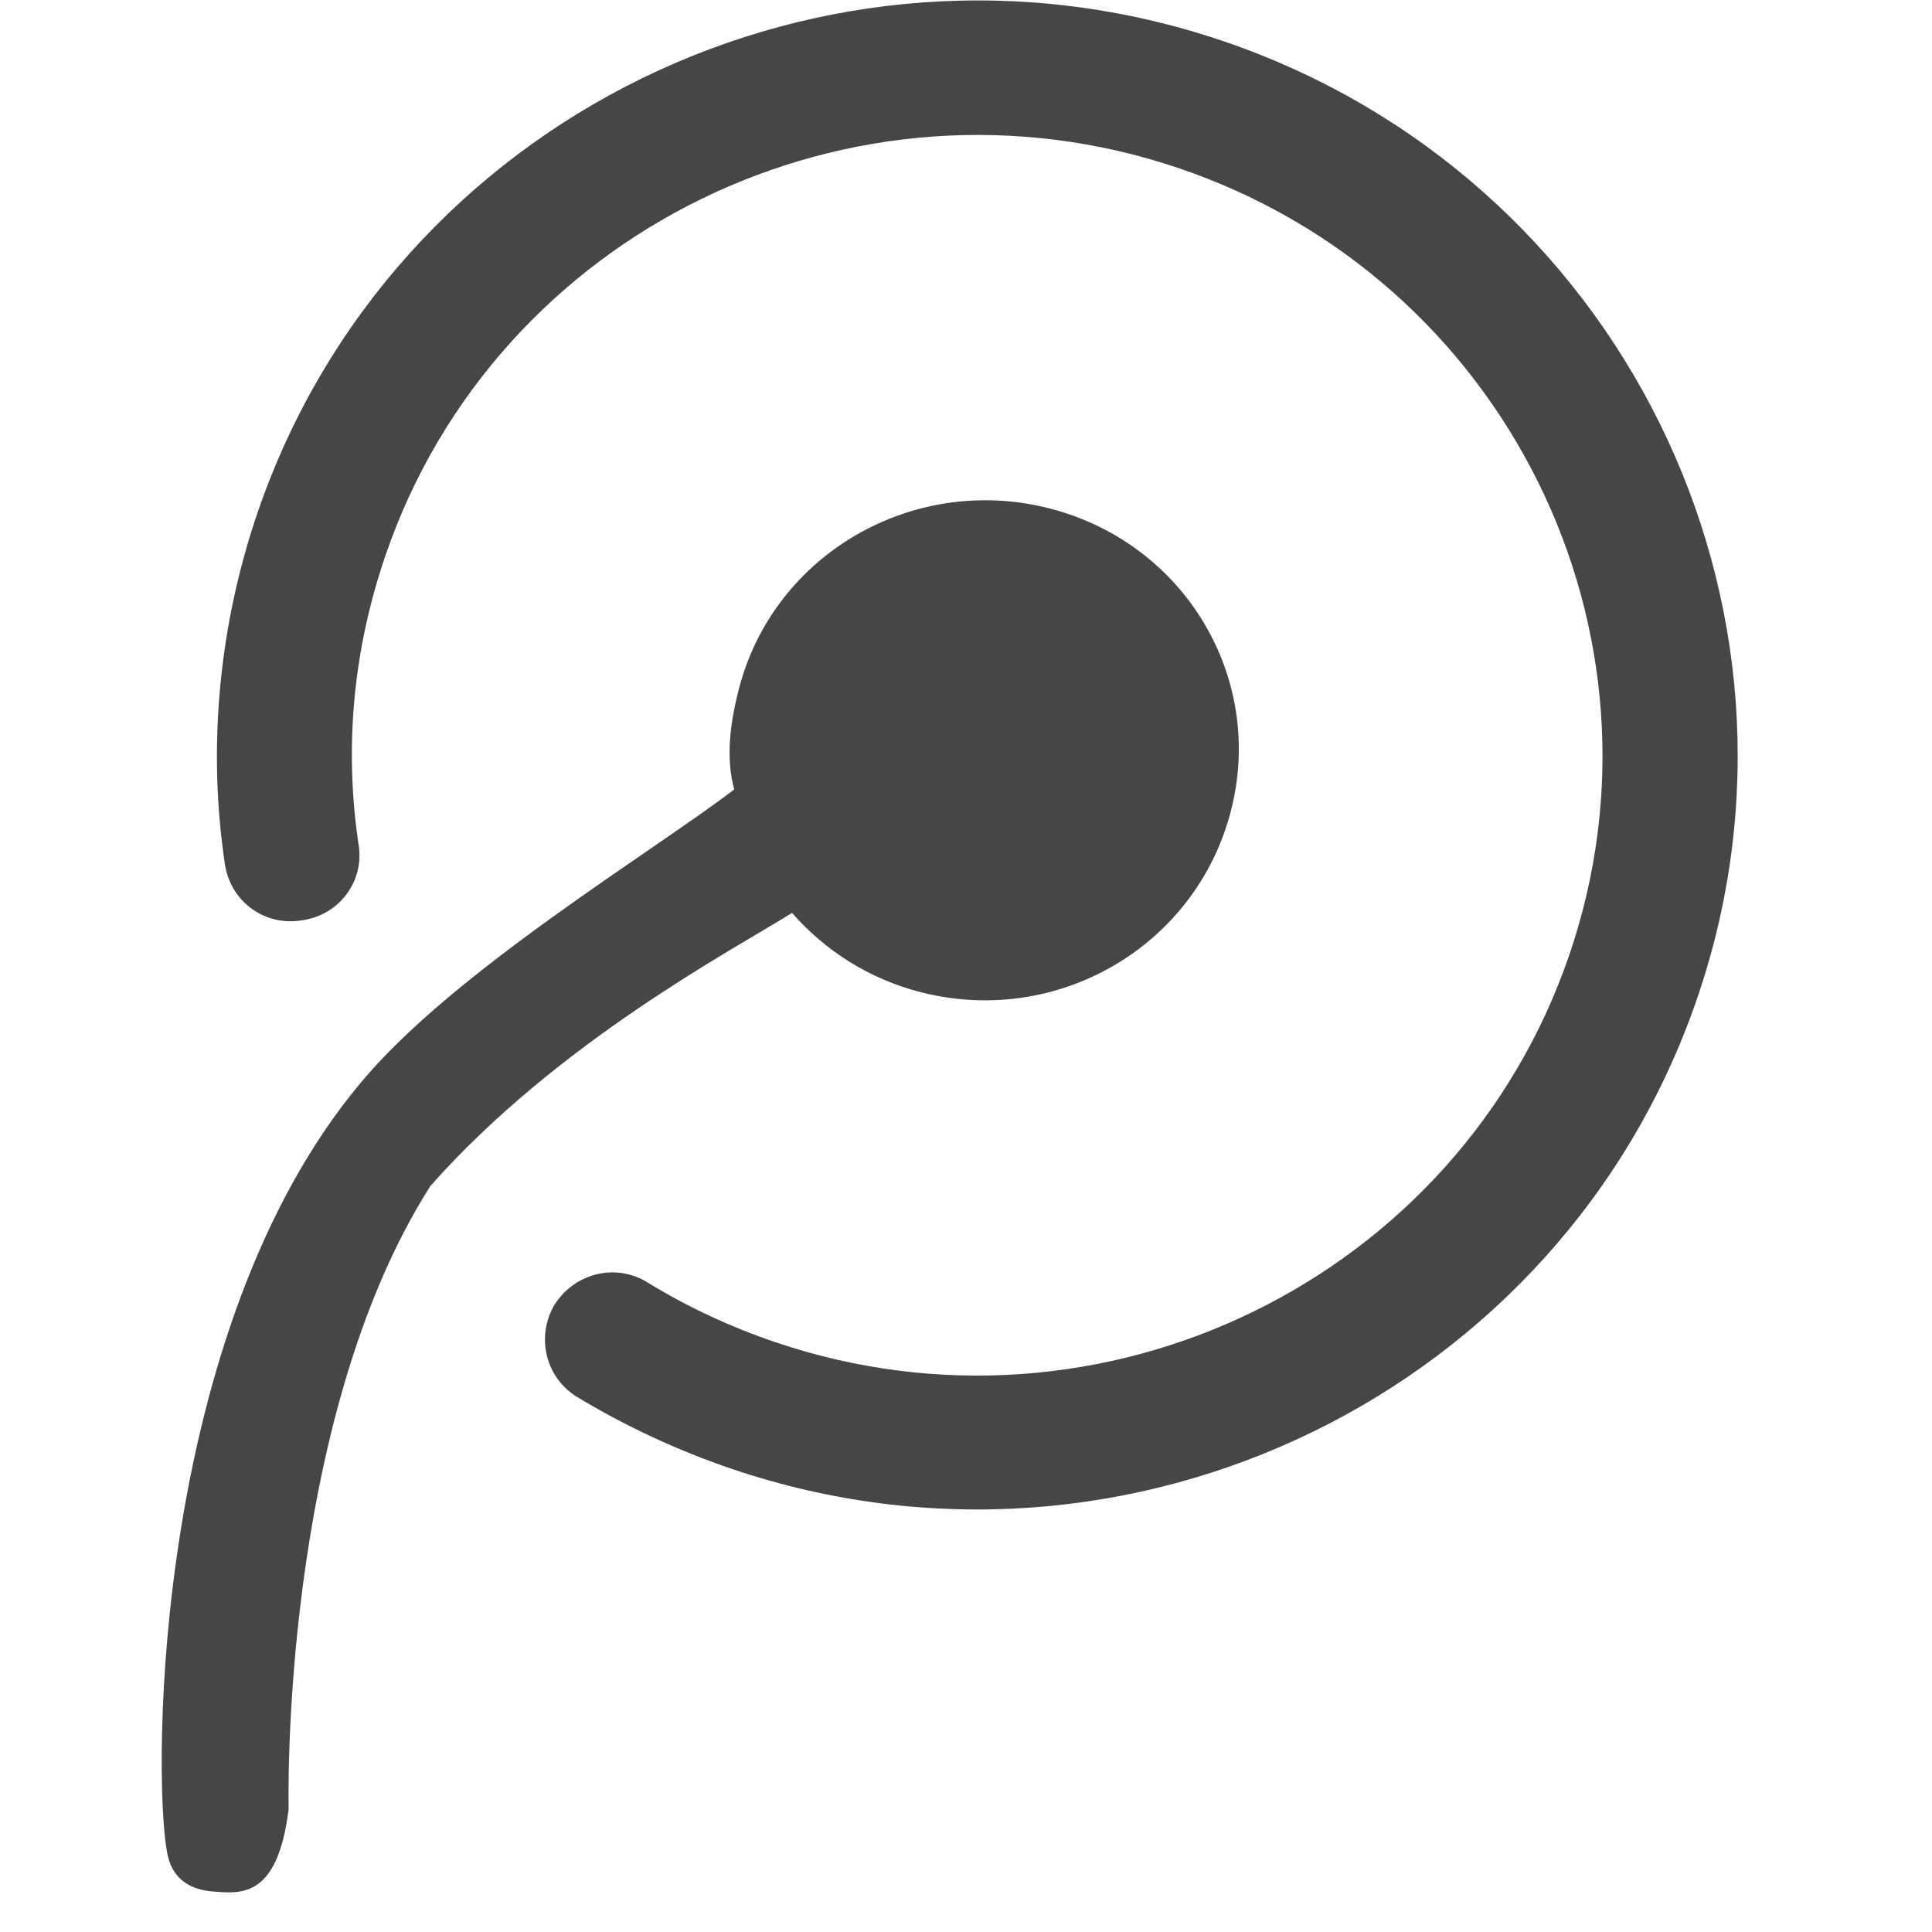 <?xml version="1.0" standalone="no"?><!DOCTYPE svg PUBLIC "-//W3C//DTD SVG 1.1//EN" "http://www.w3.org/Graphics/SVG/1.1/DTD/svg11.dtd"><svg t="1571301468730" class="icon" viewBox="0 0 1024 1024" version="1.1" xmlns="http://www.w3.org/2000/svg" p-id="8429" xmlns:xlink="http://www.w3.org/1999/xlink" width="200" height="200"><defs><style type="text/css"></style></defs><path d="M899.446 529.375C827.919 737.859 598.557 849.826 388.089 778.612 359.382 768.904 331.364 755.856 305.685 740.302 288.774 729.8 284.076 708.025 293.972 691.427 304.745 674.6 326.521 669.318 343.223 679.736 364.372 692.722 387.316 703.39 411.138 711.449 584.256 770.032 772.823 677.919 831.656 506.43 890.531 334.878 797.813 147.689 624.696 89.106 451.995 30.669 263.24 122.656 204.386 294.167 187.287 343.981 182.297 395.778 190.064 447.722 193.237 467.159 179.75 485.239 159.729 487.828 140.02 490.981 122.191 477.661 119.226 458.161 109.831 395.862 116.157 331.016 136.638 271.326 208.311 62.508 437.611-49.501 647.891 21.65 858.338 92.885 971.119 320.619 899.446 529.375ZM389.154 418.431C384.498 401.394 387.024 382.646 391.847 364.337 410.574 293.457 484.126 251.138 555.945 269.385 628.161 287.757 670.919 359.702 652.212 430.54 633.423 501.753 560.434 544.281 488.218 525.93 460.493 518.873 437.235 503.758 419.802 483.861 388.318 503.528 295.601 552.361 228.124 628.585 147.787 754.791 152.985 958.87 152.985 958.87 147.202 1005.532 128.475 1003.904 112.503 1002.505 101.229 1001.524 90.644 996.262 88.39 980.792 81.041 938.932 81.291 704.914 191.275 573.781 240.17 514.948 346.438 451.146 389.154 418.431Z" p-id="8430" fill="#464646"></path></svg>